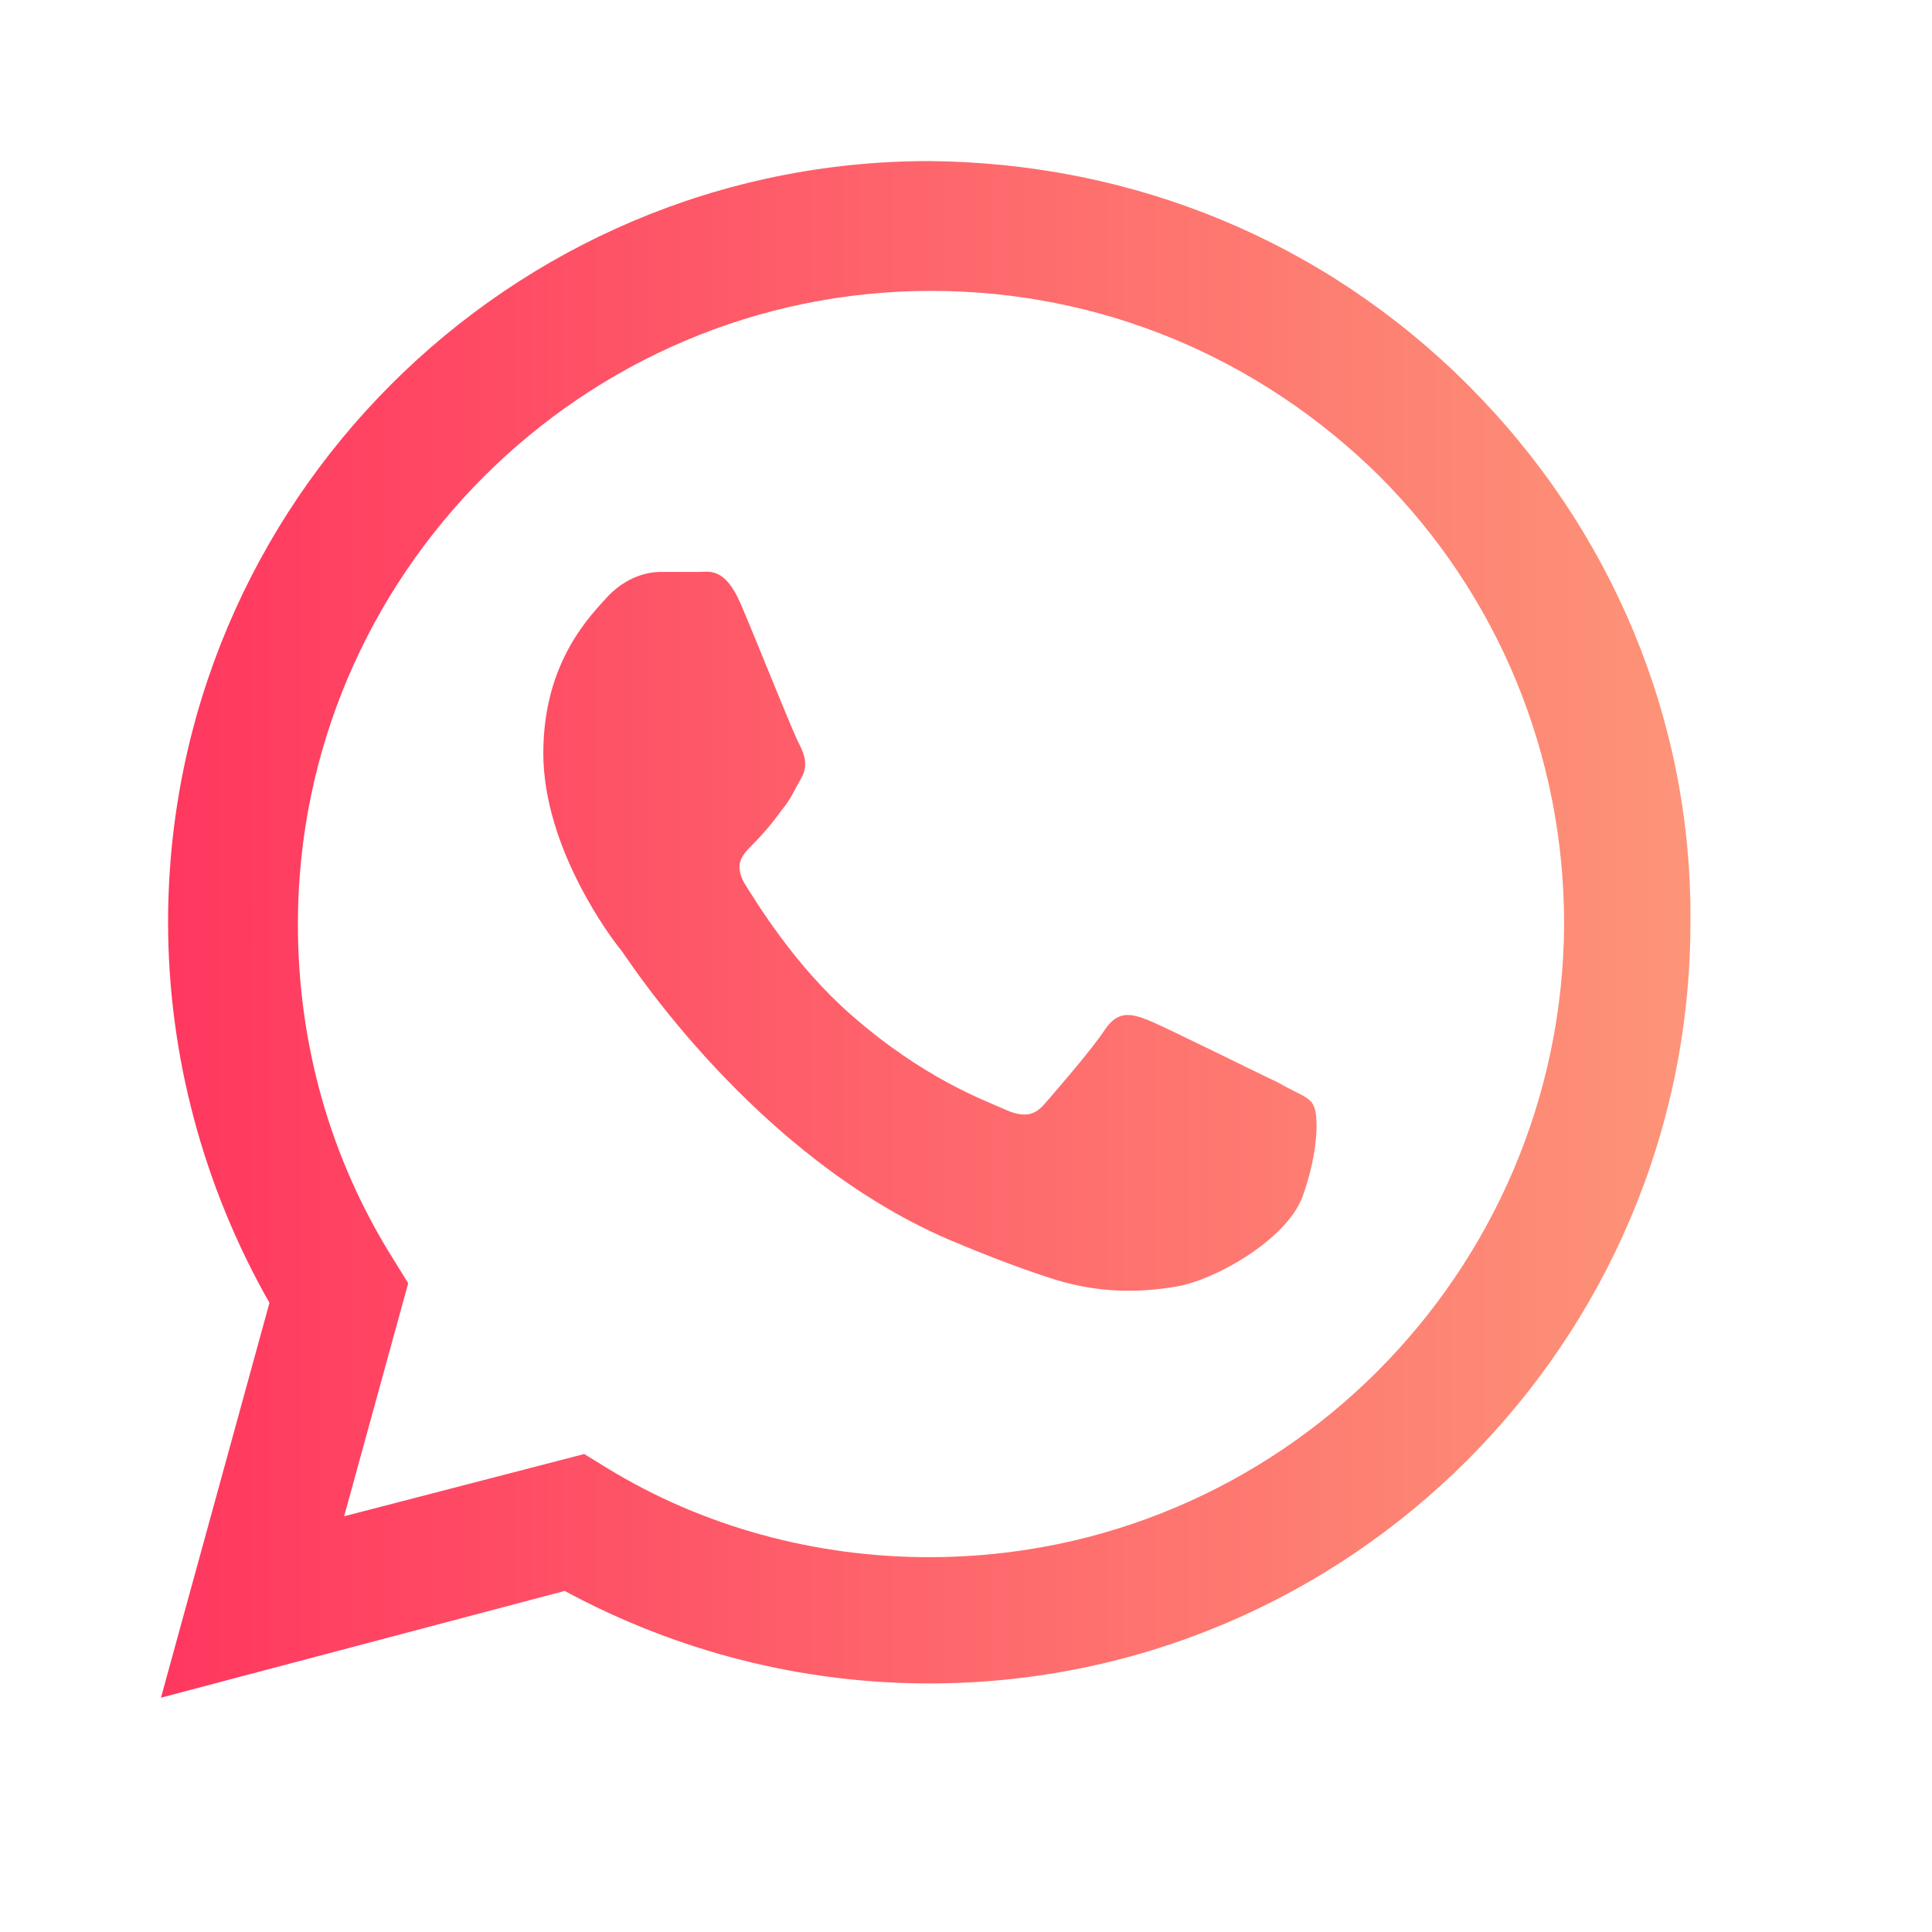 <svg width="32" height="32" viewBox="0 0 32 32" fill="none" xmlns="http://www.w3.org/2000/svg">
<path fill-rule="evenodd" clip-rule="evenodd" d="M24.317 6.38C21.931 3.994 18.779 2.697 15.391 2.668C8.44 2.668 2.784 8.324 2.784 15.275C2.784 17.485 3.373 19.665 4.463 21.579L2.666 28.119L9.353 26.351C11.209 27.353 13.271 27.883 15.391 27.883C22.343 27.883 27.999 22.227 27.999 15.275C28.028 11.947 26.703 8.766 24.317 6.38ZM15.391 25.792C13.506 25.792 11.65 25.291 10.06 24.319L9.677 24.083L5.7 25.114L6.761 21.255L6.525 20.872C5.464 19.193 4.934 17.279 4.934 15.305C4.934 9.531 9.647 4.818 15.421 4.818C18.219 4.818 20.841 5.908 22.844 7.882C24.817 9.855 25.907 12.507 25.907 15.305C25.878 21.078 21.194 25.792 15.391 25.792ZM21.165 17.927C20.841 17.779 19.309 17.013 19.015 16.896C18.72 16.778 18.514 16.748 18.308 17.043C18.101 17.367 17.483 18.074 17.306 18.28C17.129 18.486 16.953 18.516 16.628 18.369C16.305 18.221 15.303 17.868 14.095 16.807C13.153 15.982 12.534 14.951 12.328 14.627C12.151 14.303 12.298 14.156 12.475 13.979C12.622 13.832 12.799 13.626 12.946 13.42C13.094 13.243 13.153 13.096 13.271 12.889C13.388 12.683 13.329 12.507 13.241 12.33C13.153 12.182 12.534 10.621 12.269 10.003C12.004 9.384 11.739 9.473 11.562 9.473C11.385 9.473 11.179 9.473 10.943 9.473C10.708 9.473 10.384 9.561 10.089 9.855C9.795 10.18 8.999 10.945 8.999 12.477C8.999 14.038 10.119 15.541 10.295 15.747C10.443 15.953 12.505 19.134 15.686 20.519C16.452 20.843 17.012 21.049 17.483 21.196C18.249 21.432 18.926 21.402 19.456 21.314C20.075 21.226 21.312 20.548 21.577 19.812C21.842 19.075 21.842 18.457 21.754 18.309C21.695 18.162 21.459 18.103 21.165 17.927Z" fill="url(#paint0_linear_701_920)"/>
<defs>
<linearGradient id="paint0_linear_701_920" x1="2.666" y1="15.392" x2="27.998" y2="15.392" gradientUnits="userSpaceOnUse">
<stop stop-color="#FF375F"/>
<stop offset="1" stop-color="#FD9478"/>
</linearGradient>
</defs>
</svg>
